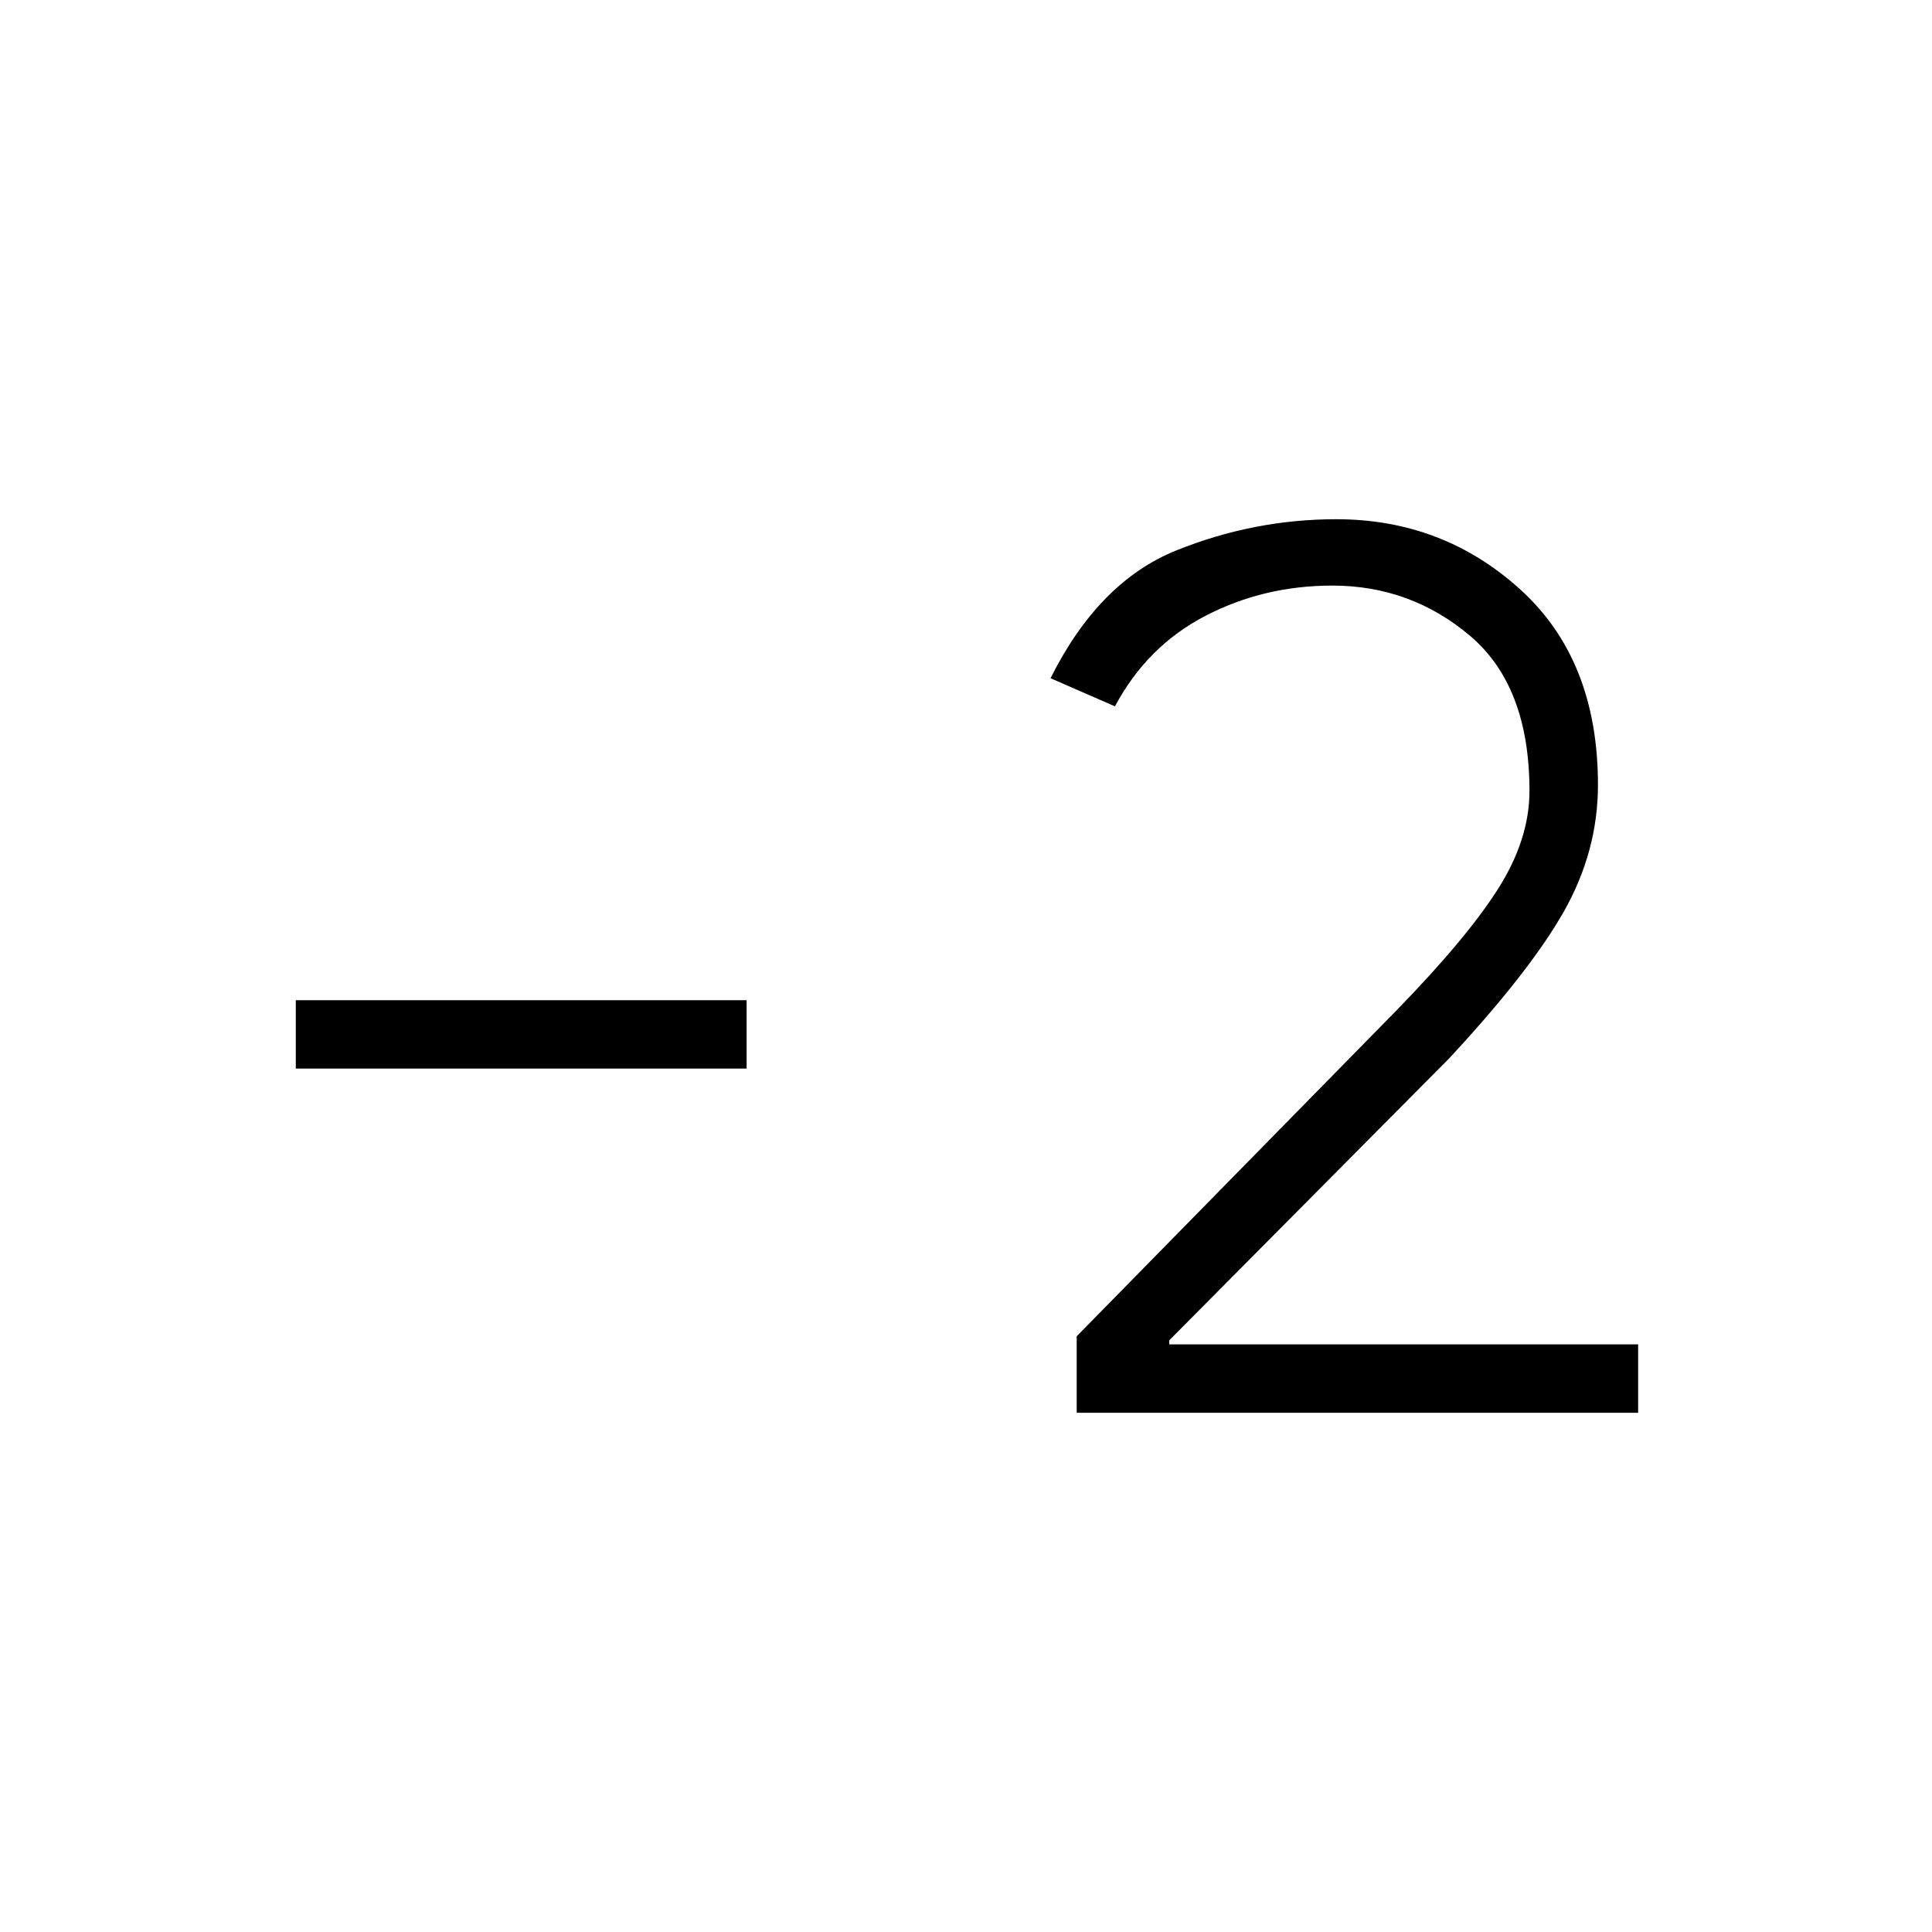 <svg xmlns="http://www.w3.org/2000/svg" height="20" width="20"><path d="M11.146 14.625V13.833L14.458 10.458Q15.188 9.708 15.51 9.198Q15.833 8.688 15.833 8.188Q15.833 7.104 15.219 6.583Q14.604 6.062 13.792 6.062Q13.083 6.062 12.479 6.375Q11.875 6.688 11.542 7.312L10.875 7.021Q11.375 6.021 12.177 5.698Q12.979 5.375 13.833 5.375Q14.938 5.375 15.74 6.104Q16.542 6.833 16.542 8.125Q16.542 8.812 16.188 9.438Q15.833 10.062 15 10.958L12.104 13.875V13.917H16.958V14.625ZM7.729 11.062H3.062V10.354H7.729Z"/></svg>
